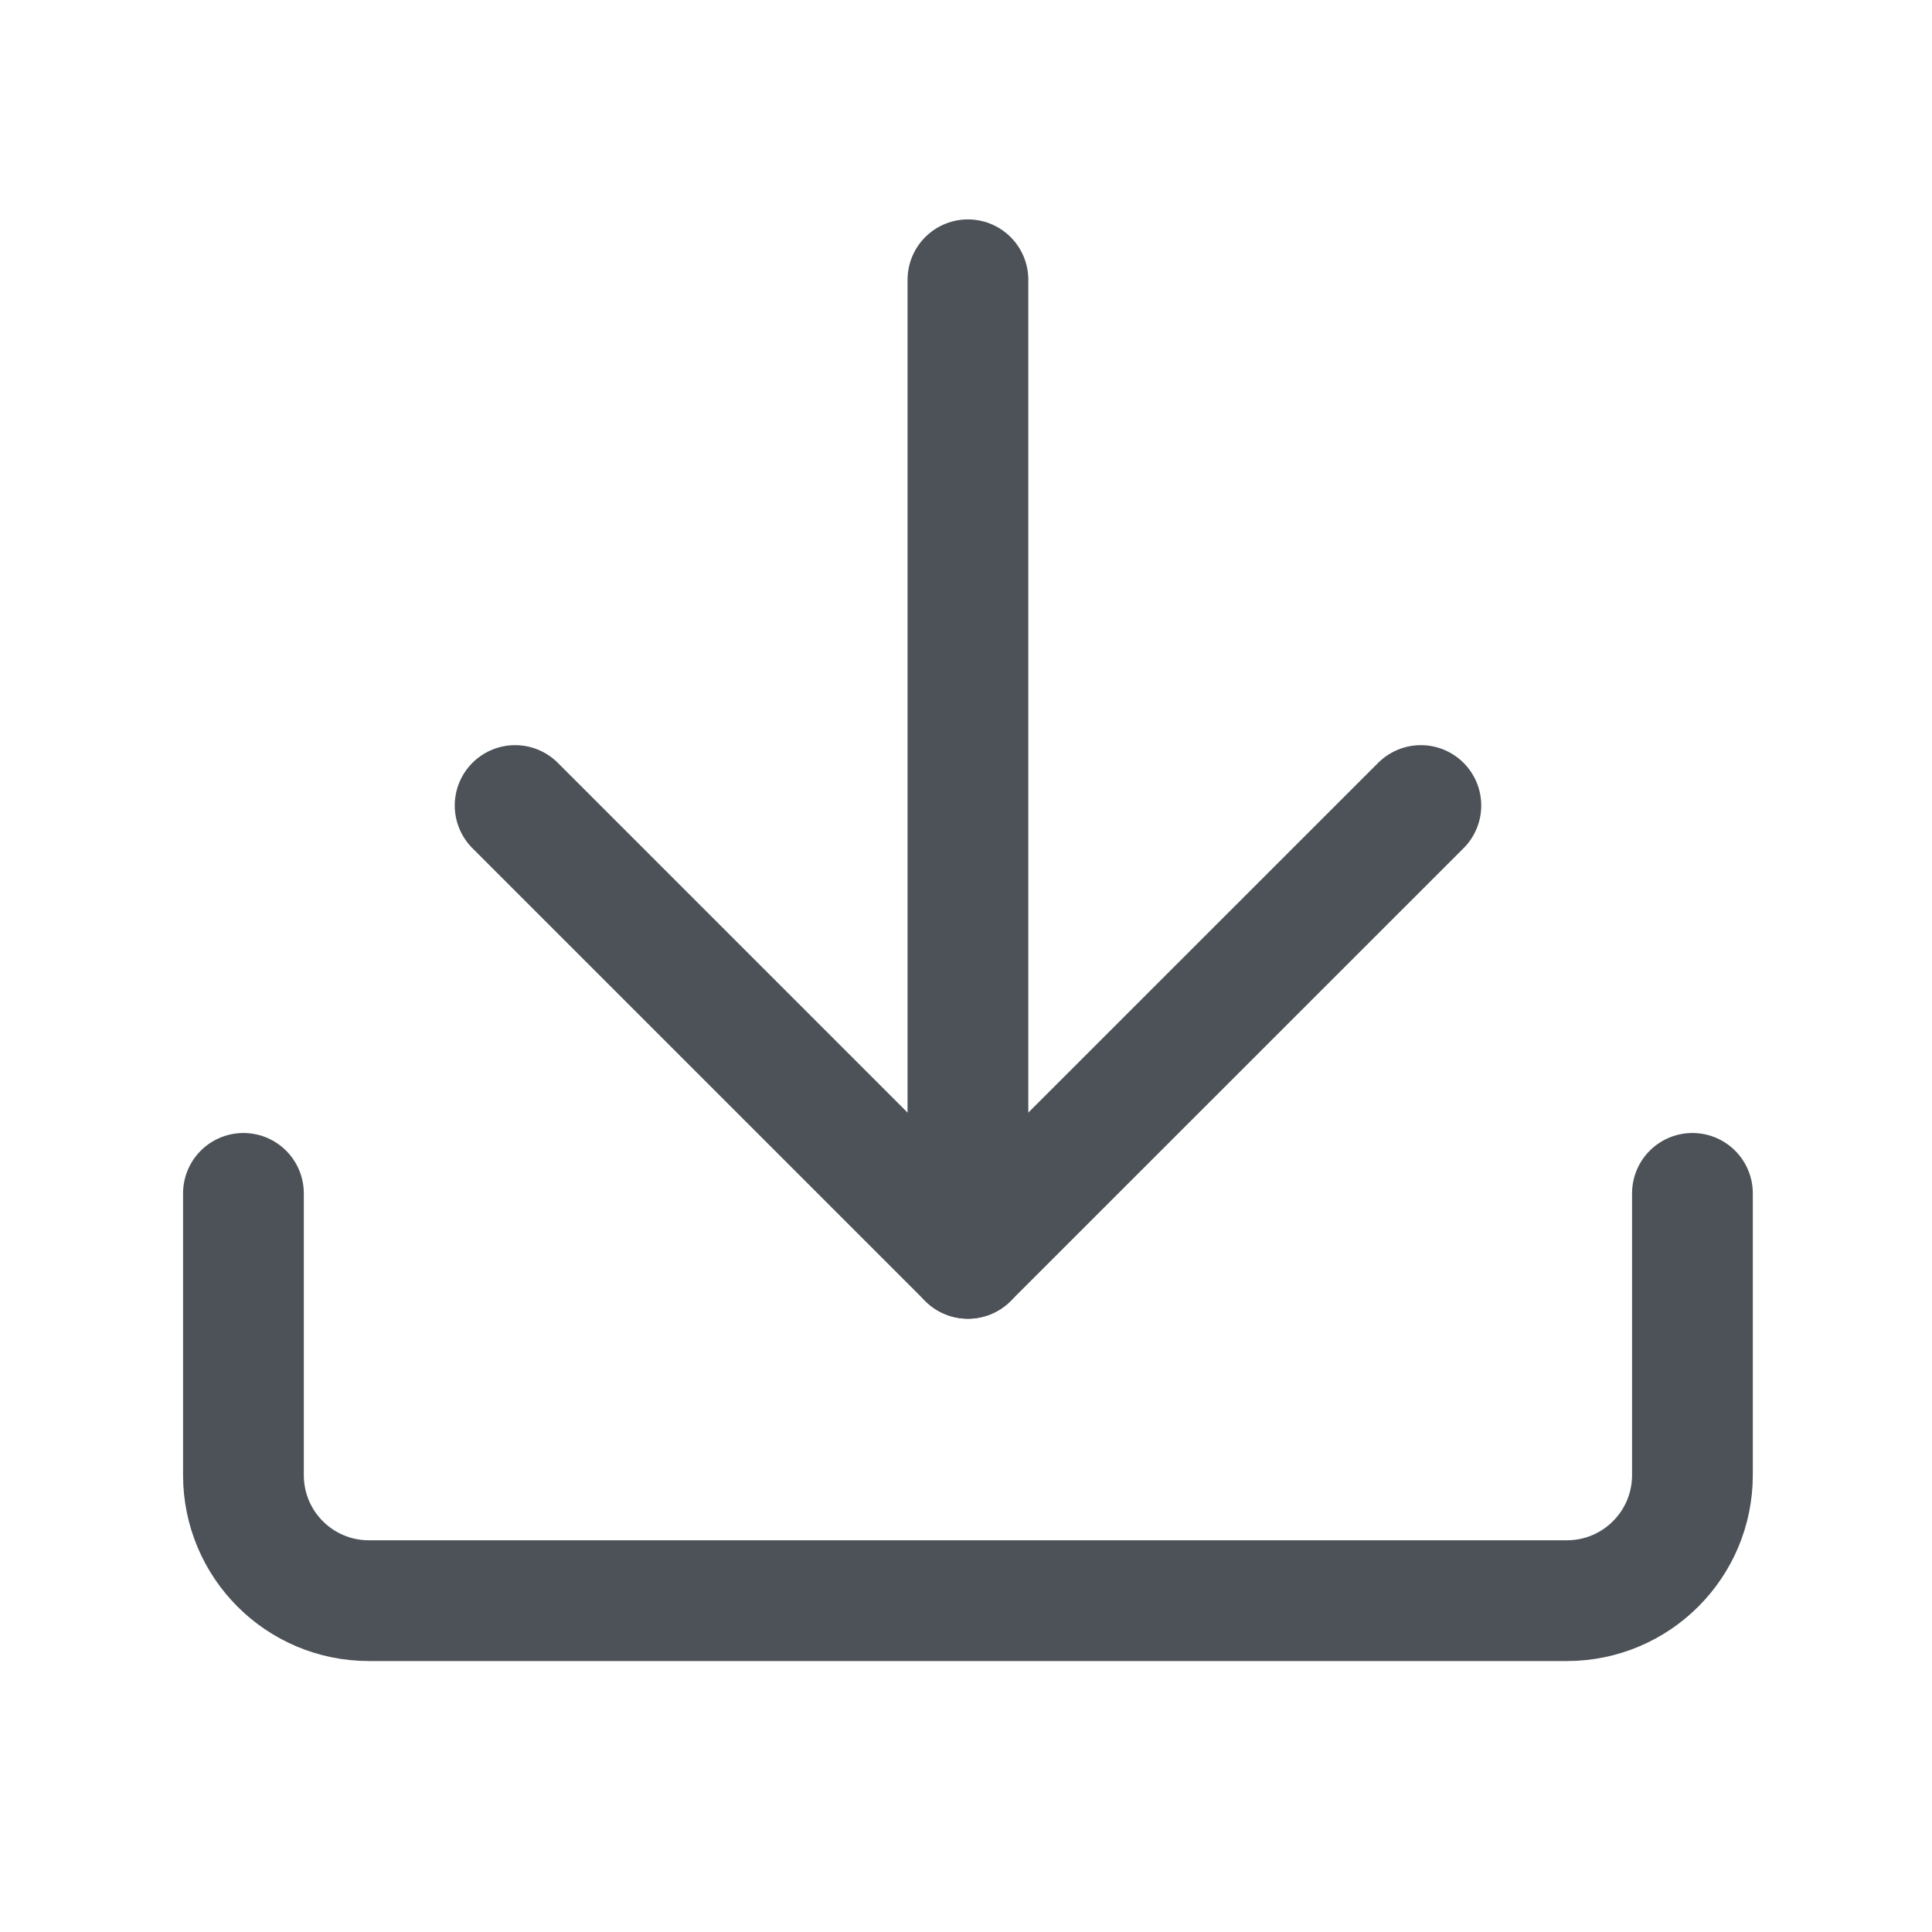 <svg width="16" height="16" viewBox="0 0 16 16" fill="none" xmlns="http://www.w3.org/2000/svg">
<path d="M11.767 6.671L8.016 10.421L4.266 6.671" stroke="#4C5258" stroke-linecap="round" stroke-linejoin="round"/>
<path d="M8.016 10.421V2.317" stroke="#4C5258" stroke-linecap="round" stroke-linejoin="round"/>
<path d="M2.016 9.883V12.216C2.016 12.791 2.481 13.256 3.055 13.256H12.976C13.55 13.256 14.016 12.791 14.016 12.216V9.883" stroke="#4C5258" stroke-linecap="round" stroke-linejoin="round"/>
</svg>

